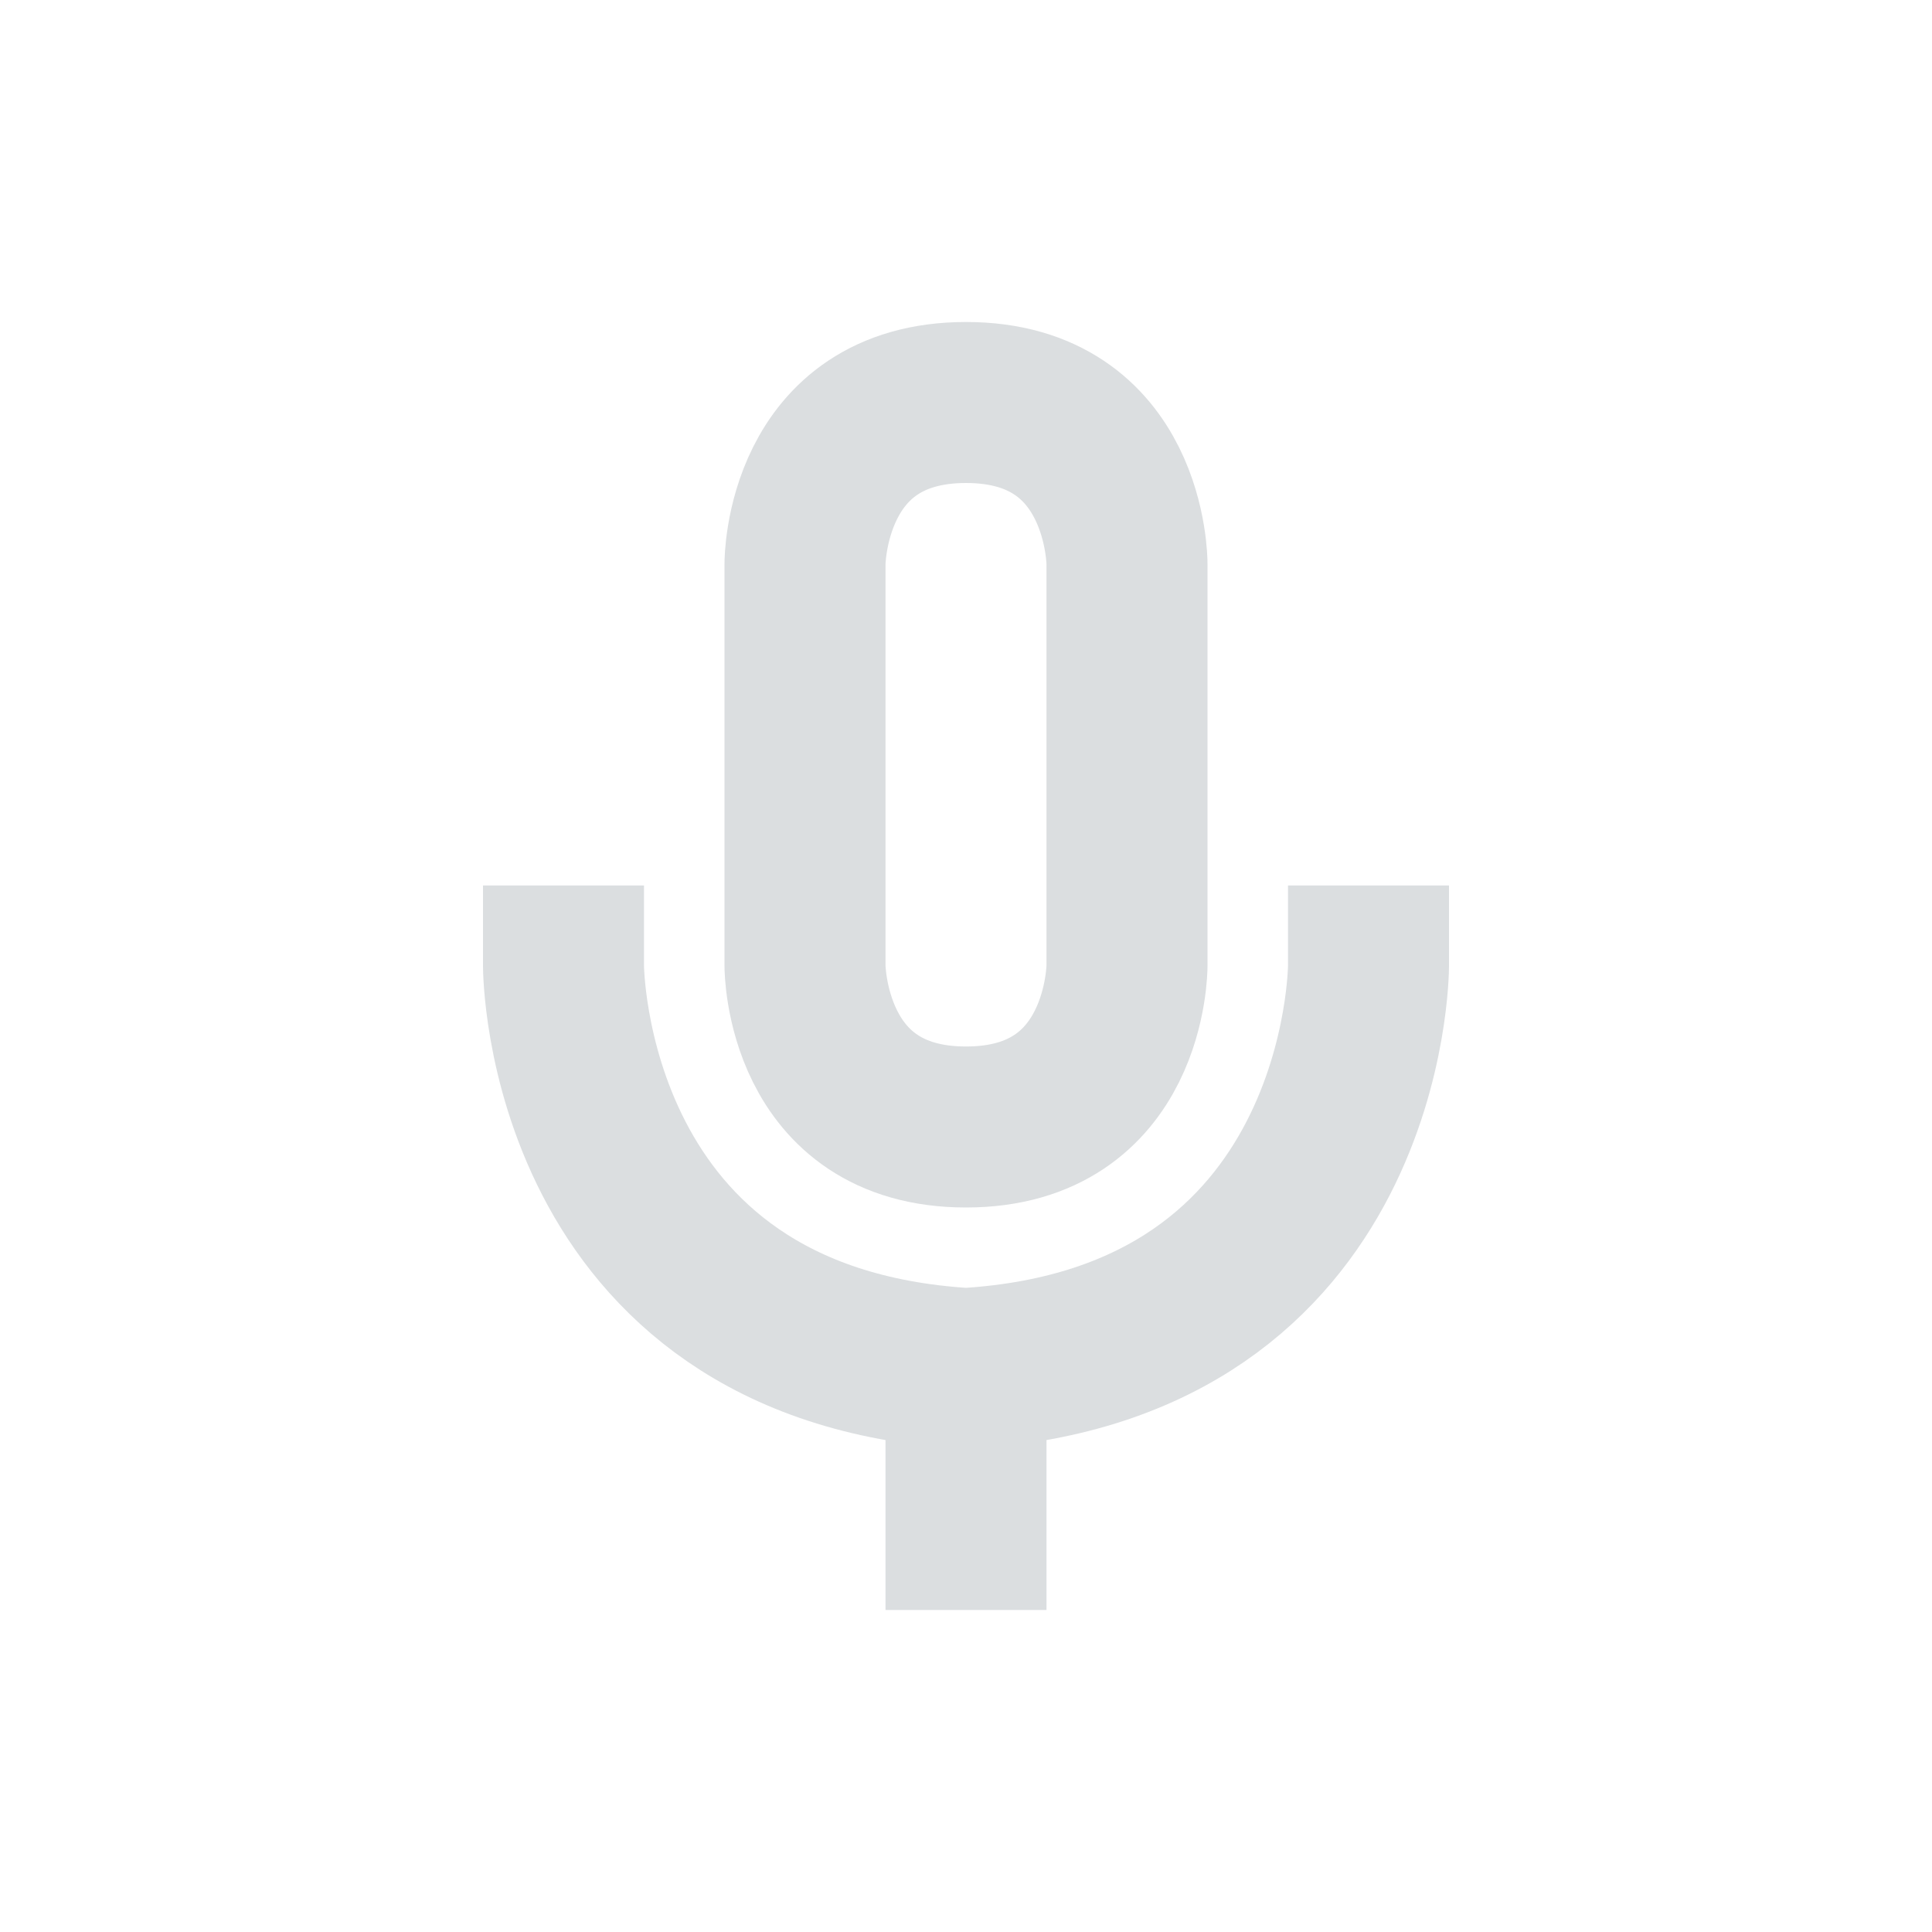 <svg height="24" width="24" xmlns="http://www.w3.org/2000/svg"><path d="m12 5c2 0 2 2 2 2v5s0 2-2 2-2-2-2-2v-5s0-2 2-2zm-5 6v1s0 4.7 5 5c5-.3 5-5 5-5v-1m-5 6.5v2.5" fill="none" stroke="#dbdee0" stroke-width="2"/></svg>